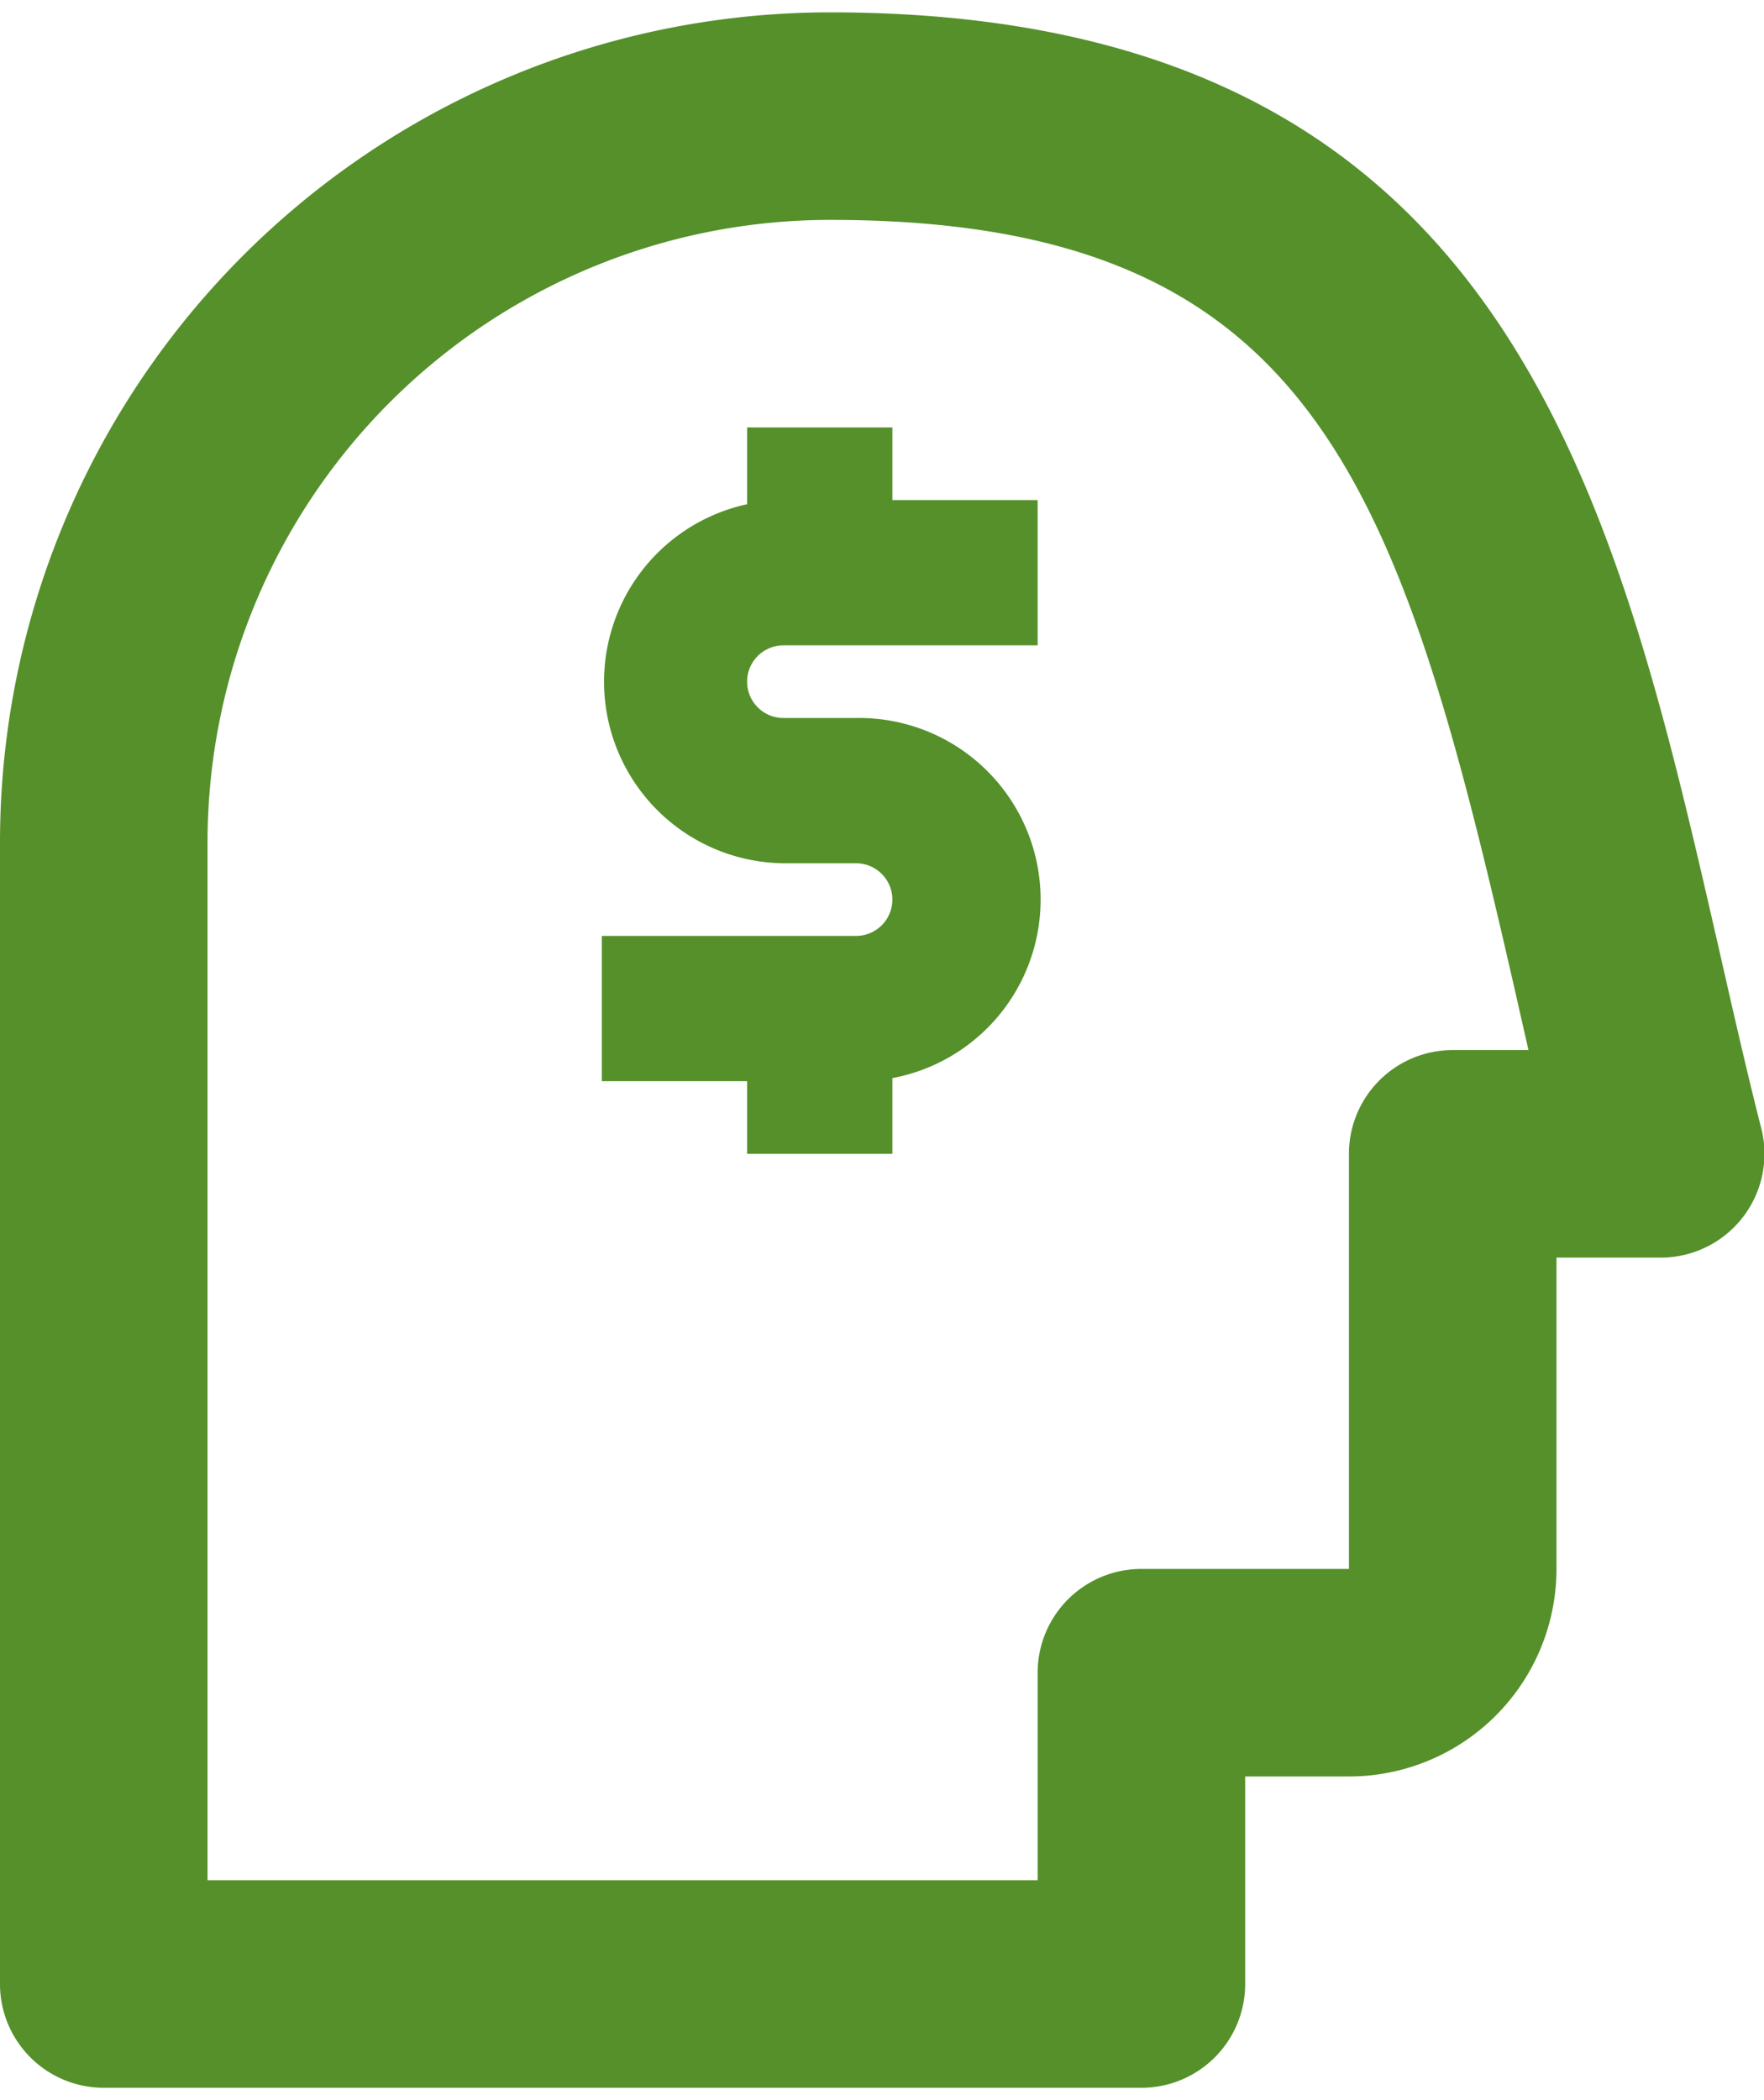 <svg xmlns="http://www.w3.org/2000/svg" viewBox="0 0 17 20" width="42" height="50" ><defs><style>.cls-1{fill:#55902a;}</style></defs><title>Asset 1</title><g id="Layer_2" data-name="Layer 2"><g id="icons"><path fill="#55902a" class="cls-1" d="M11,20H1a1,1,0,0,1-1-1V8A8,8,0,0,1,8,0c6.5,0,7.55,4.59,8.56,9,.13.57.26,1.15.41,1.74A1,1,0,0,1,16,12H15v3a2,2,0,0,1-2,2H12v2A1,1,0,0,1,11,20ZM2,18h8V16a1,1,0,0,1,1-1h2V11a1,1,0,0,1,1-1h.73l-.12-.53C13.49,4.56,12.69,2,8,2A6,6,0,0,0,2,8Z"/><path fill="#55902a" class="cls-1" d="M8.6,4H7.2v.74A1.75,1.75,0,0,0,7.55,8.2h.7a.35.35,0,0,1,0,.7H5.8v1.4H7.2V11H8.6v-.73A1.75,1.75,0,0,0,8.25,6.8h-.7a.35.35,0,0,1,0-.7H10V4.7H8.6Z"/></g></g></svg>